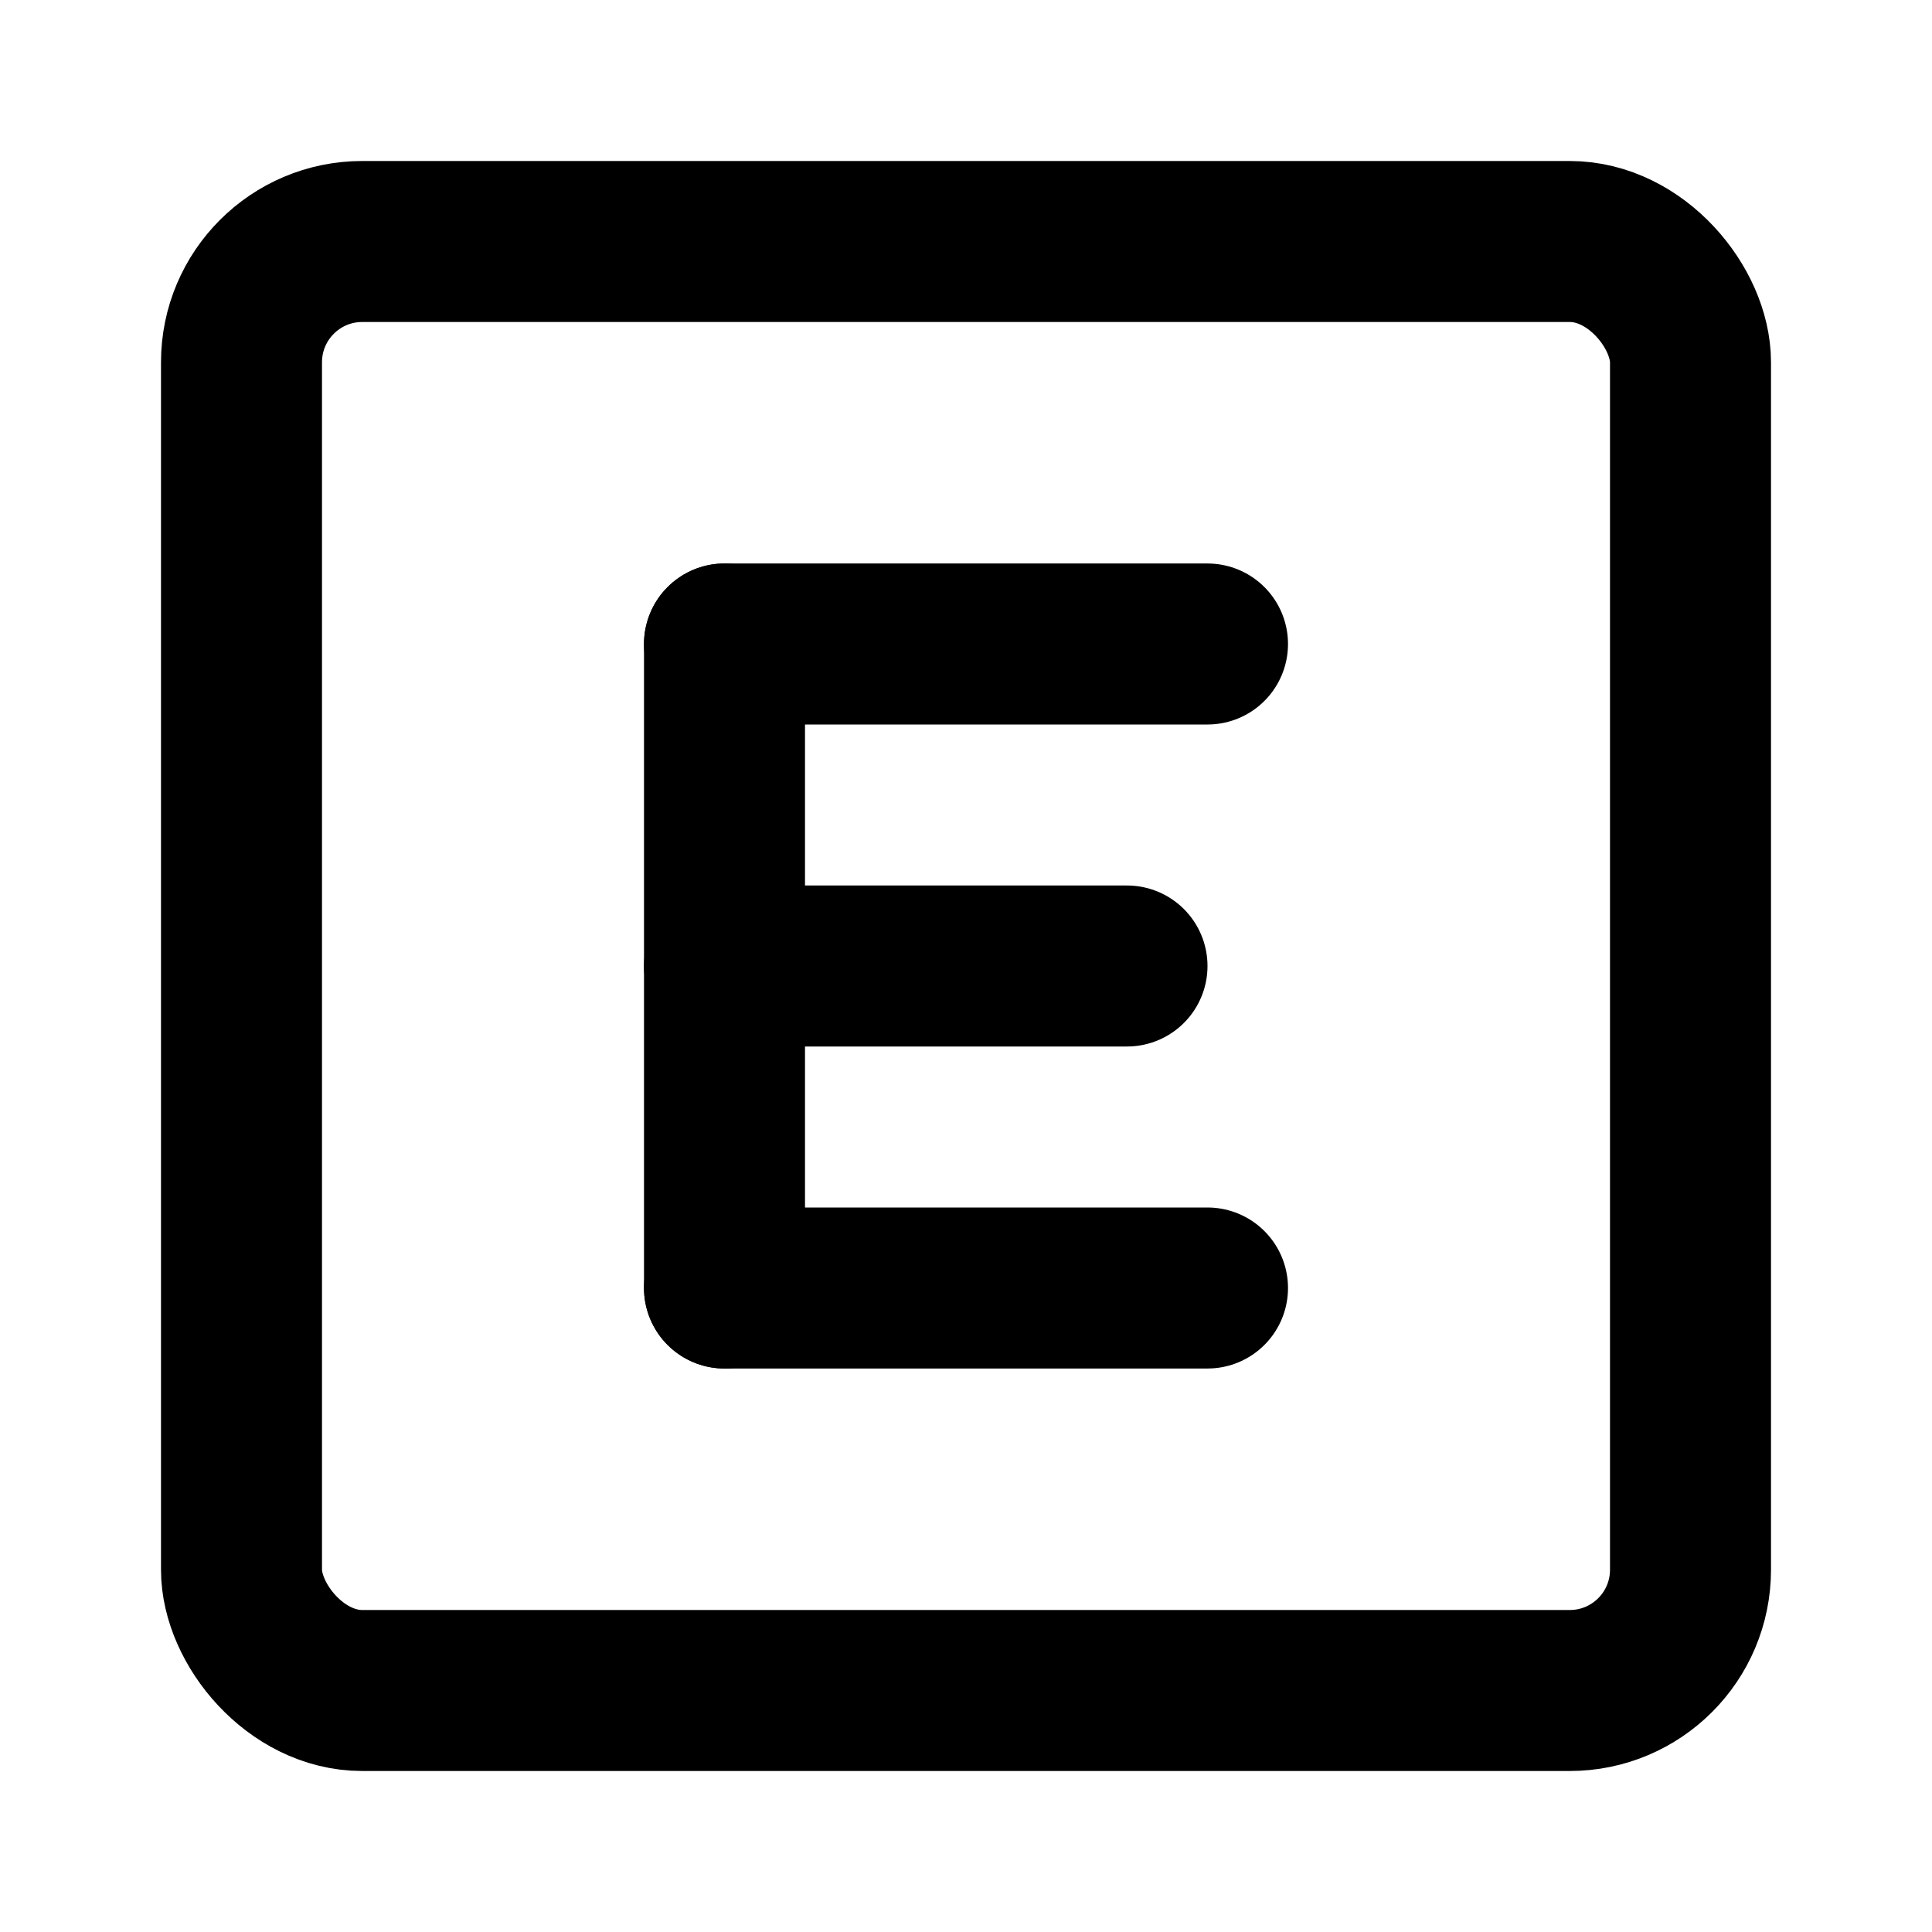 <?xml version="1.0" encoding="UTF-8"?><svg width="24" height="24" viewBox="0 0 48 48" fill="none" xmlns="http://www.w3.org/2000/svg"><rect x="6" y="6" width="36" height="36" rx="3" fill="none" stroke="currentColor" stroke-width="4"/><path d="M30 16H18" stroke="currentColor" stroke-width="4" stroke-linecap="round"/><path d="M18 32L18 16" stroke="currentColor" stroke-width="4" stroke-linecap="round"/><path d="M28 24H18" stroke="currentColor" stroke-width="4" stroke-linecap="round"/><path d="M30 32H18" stroke="currentColor" stroke-width="4" stroke-linecap="round"/></svg>
